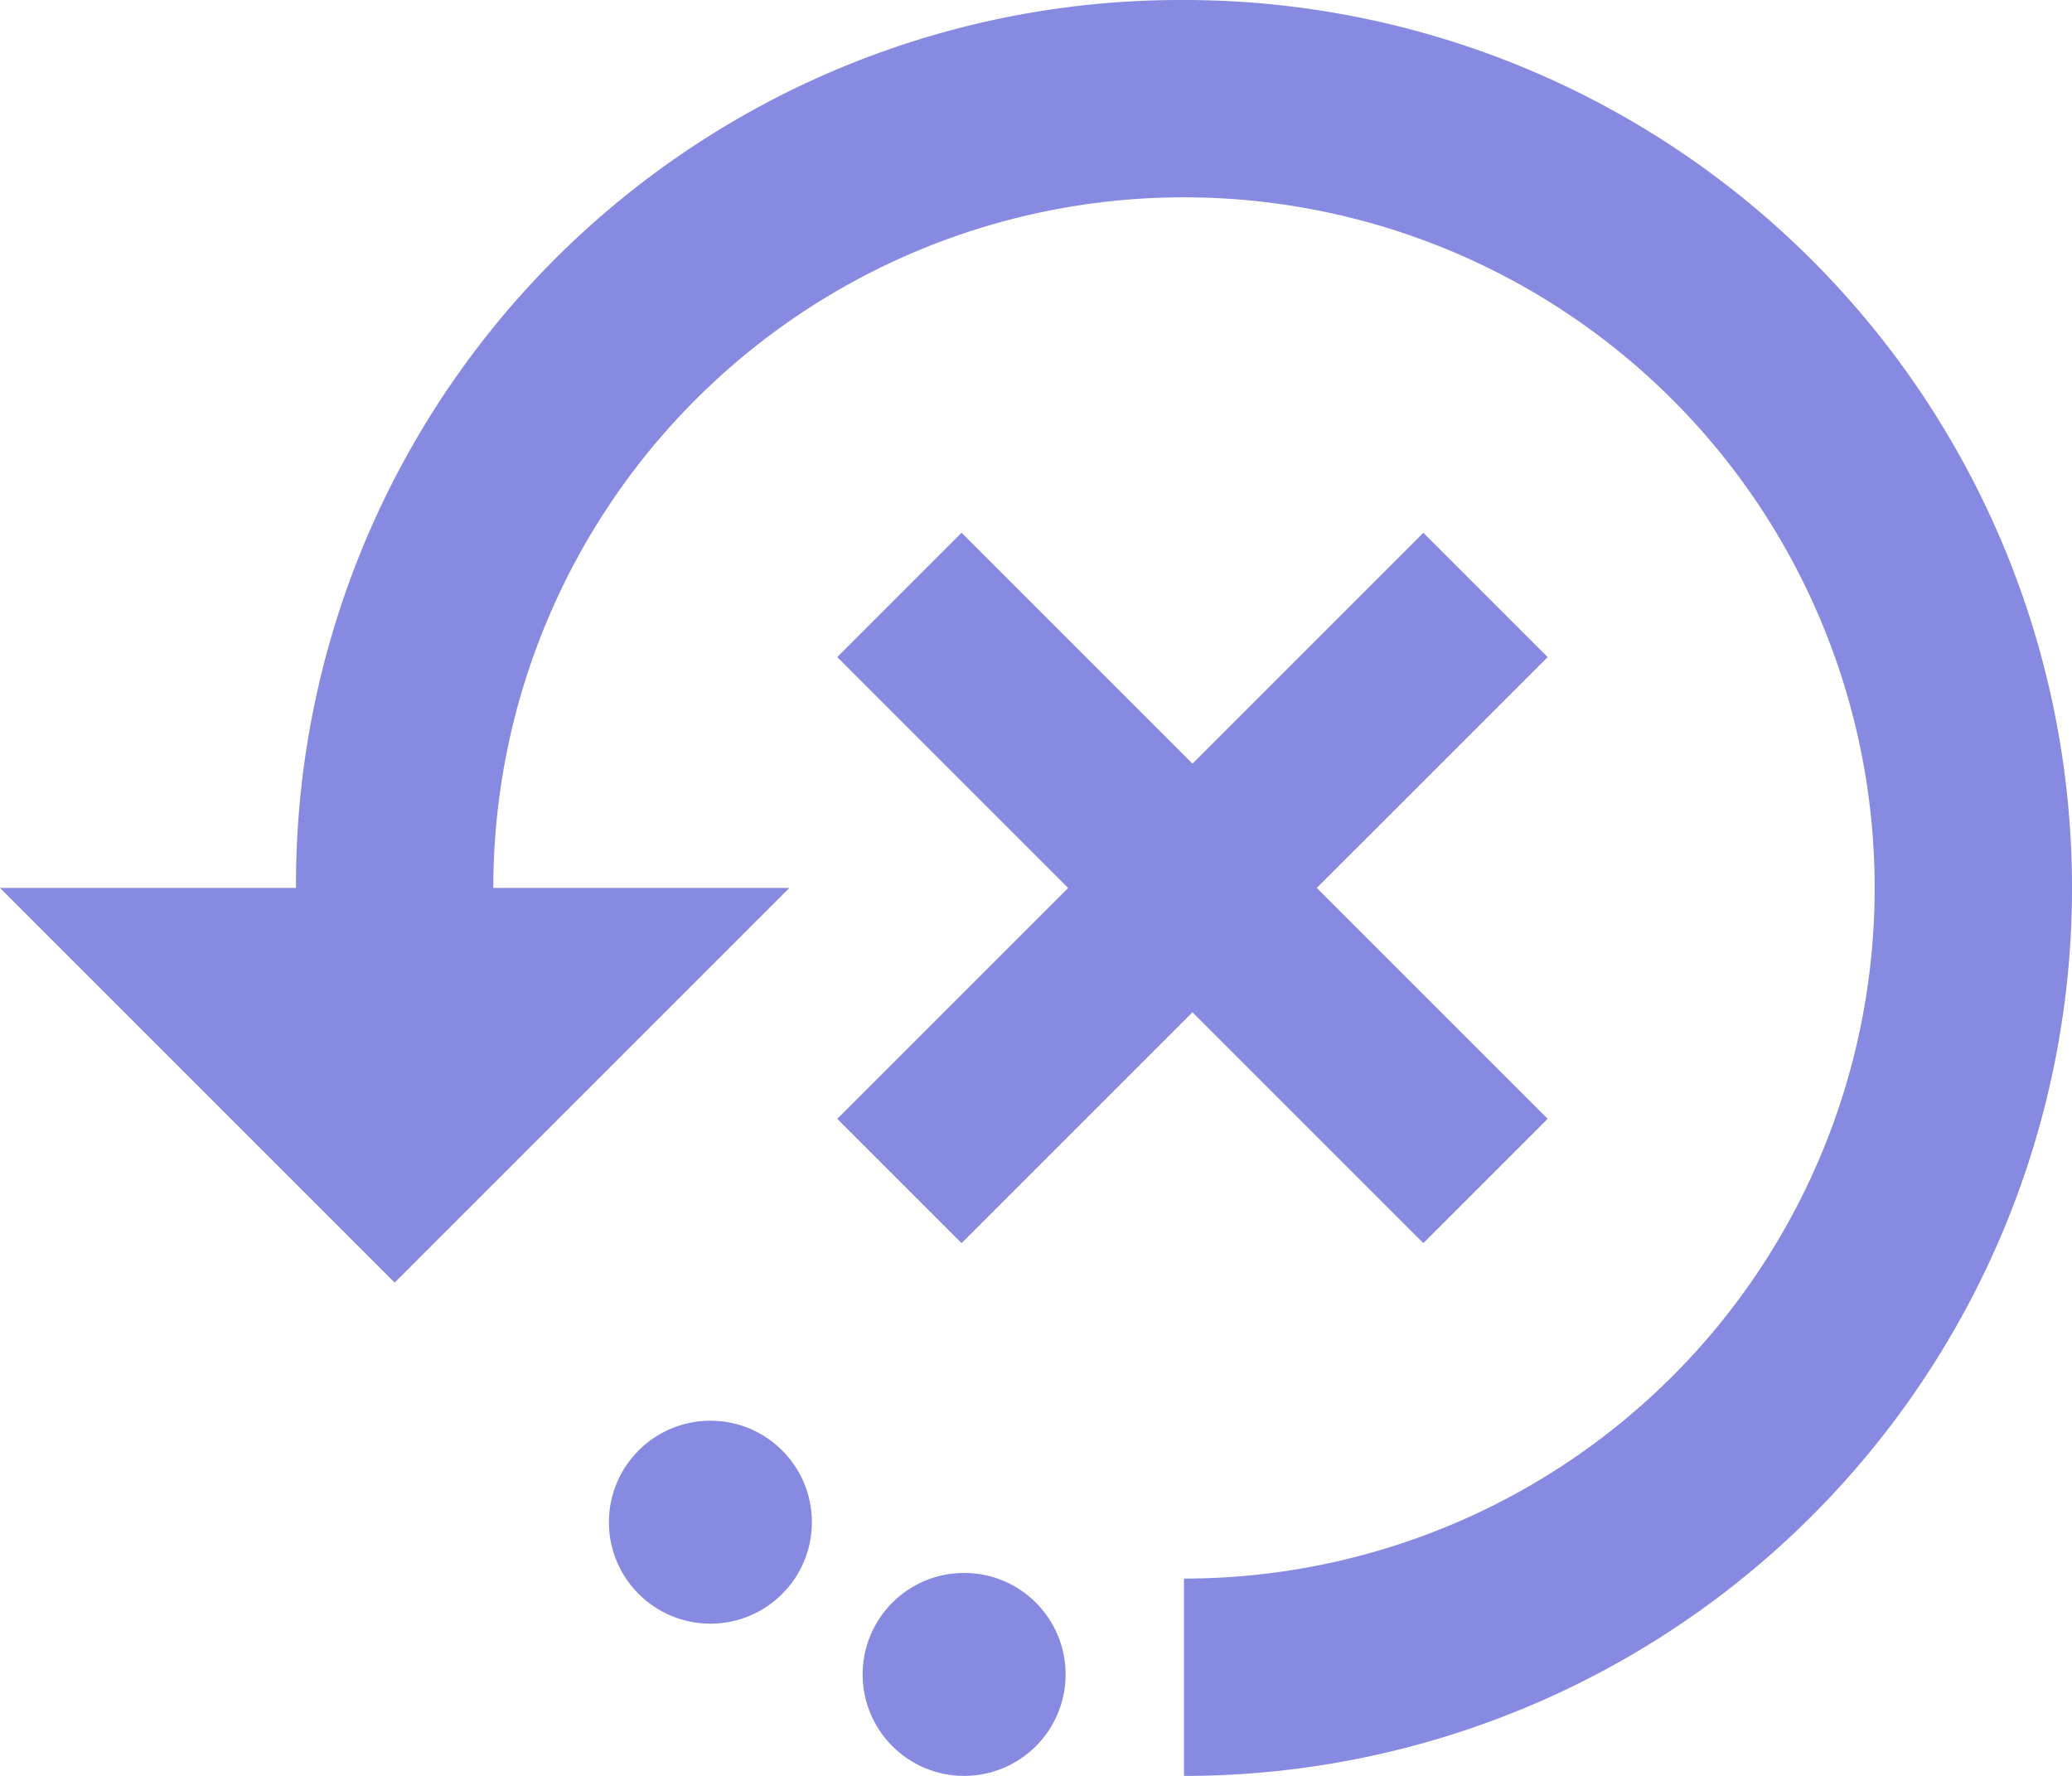 <svg xmlns="http://www.w3.org/2000/svg" width="192.117" height="164.672" viewBox="0 0 192.117 164.672">
  <g id="Group_545" data-name="Group 545" transform="translate(-1404 -1989)">
    <path id="Path_1448" data-name="Path 1448" d="M75.342,21,53.934,42.407,32.527,21,21,32.527,42.407,53.934,21,75.342,32.527,86.869,53.934,65.461,75.342,86.869,86.869,75.342,65.461,53.934,86.869,32.527Z" transform="translate(1460.631 2017.402)" fill="#878ae0"/>
    <path id="Path_1450" data-name="Path 1450" d="M109.781,0A81.994,81.994,0,0,0,27.445,82.336H0l35.679,35.679.915.915L73.188,82.336H45.742a64.039,64.039,0,1,1,64.039,64.039v18.3A82.336,82.336,0,1,0,109.781,0Z" transform="translate(1404 1989)" fill="#878ae0"/>
    <circle id="Ellipse_326" data-name="Ellipse 326" cx="9.41" cy="9.41" r="9.41" transform="translate(1483.984 2134.853)" fill="#878ae0"/>
    <circle id="Ellipse_327" data-name="Ellipse 327" cx="9.41" cy="9.41" r="9.41" transform="translate(1460.459 2120.738)" fill="#878ae0"/>
  </g>
</svg>
